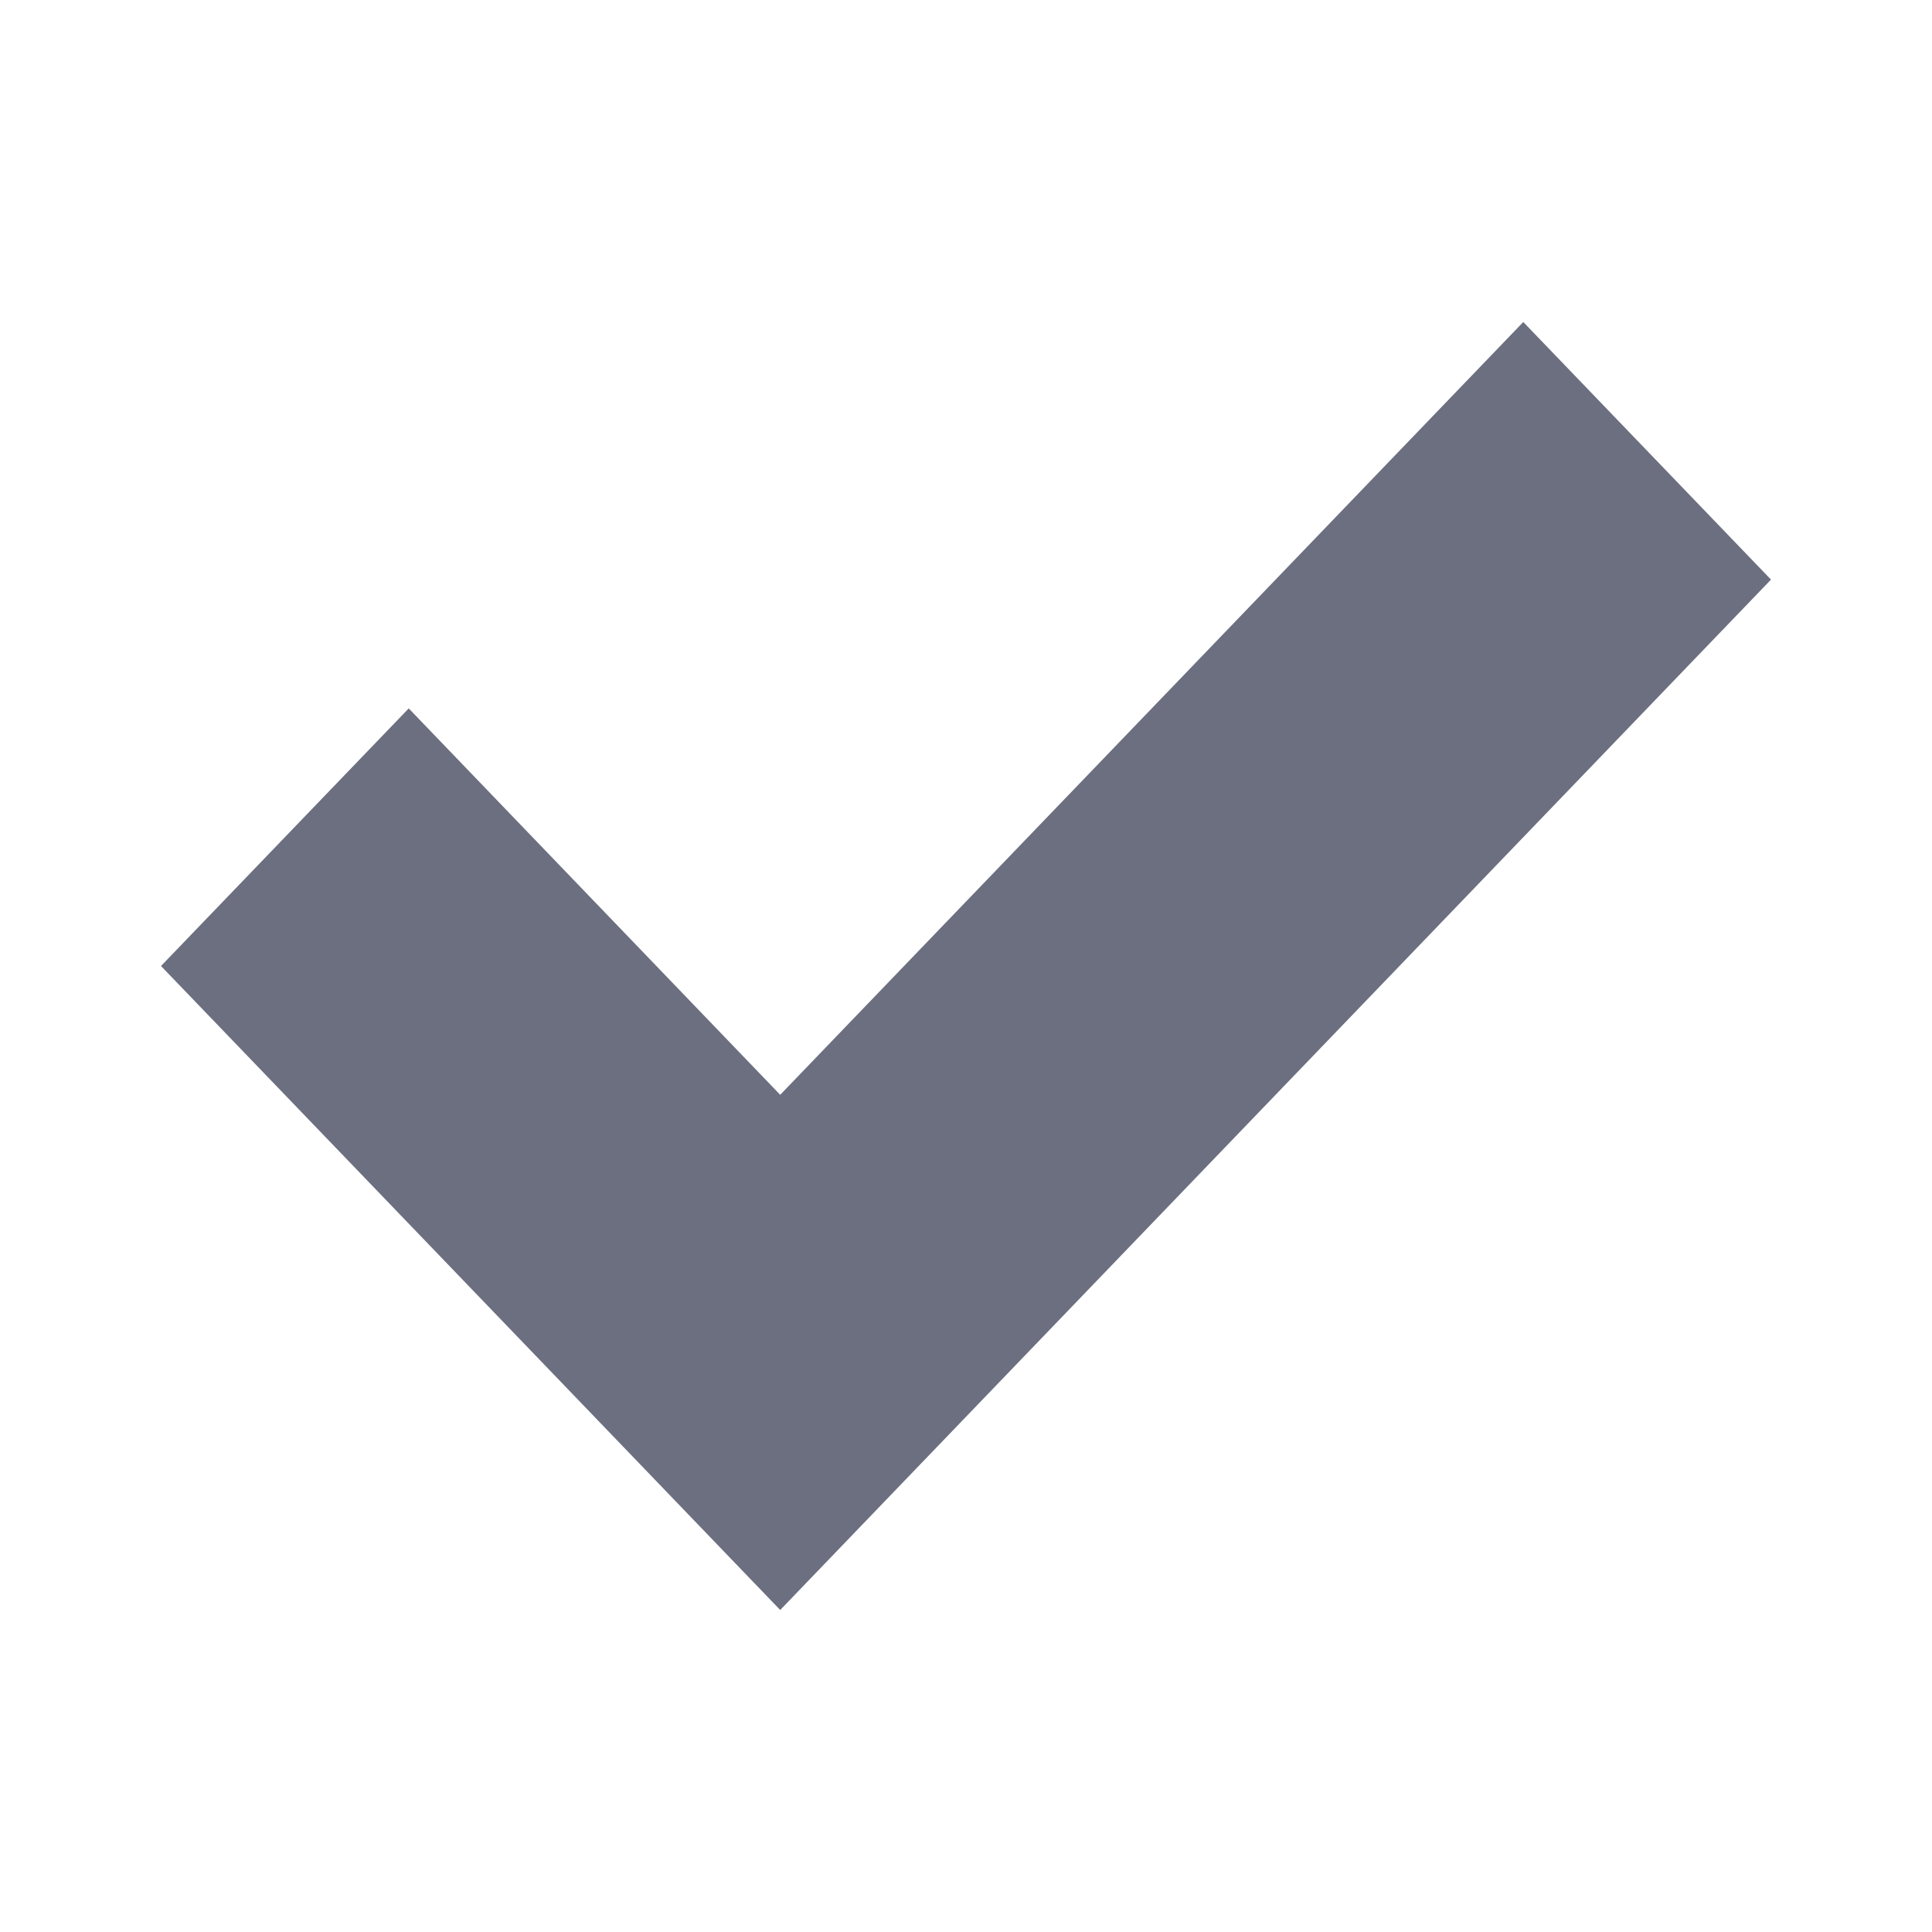 <svg width="18" height="18" viewBox="0 0 18 18" fill="none" xmlns="http://www.w3.org/2000/svg">
<g id="18/notification-done_bold">
<path id="icon" d="M1.5 9L3.808 6.6L7.269 10.2L14.192 3L16.5 5.4L7.269 15L1.5 9Z" fill="#6C6F80"/>
</g>
</svg>
